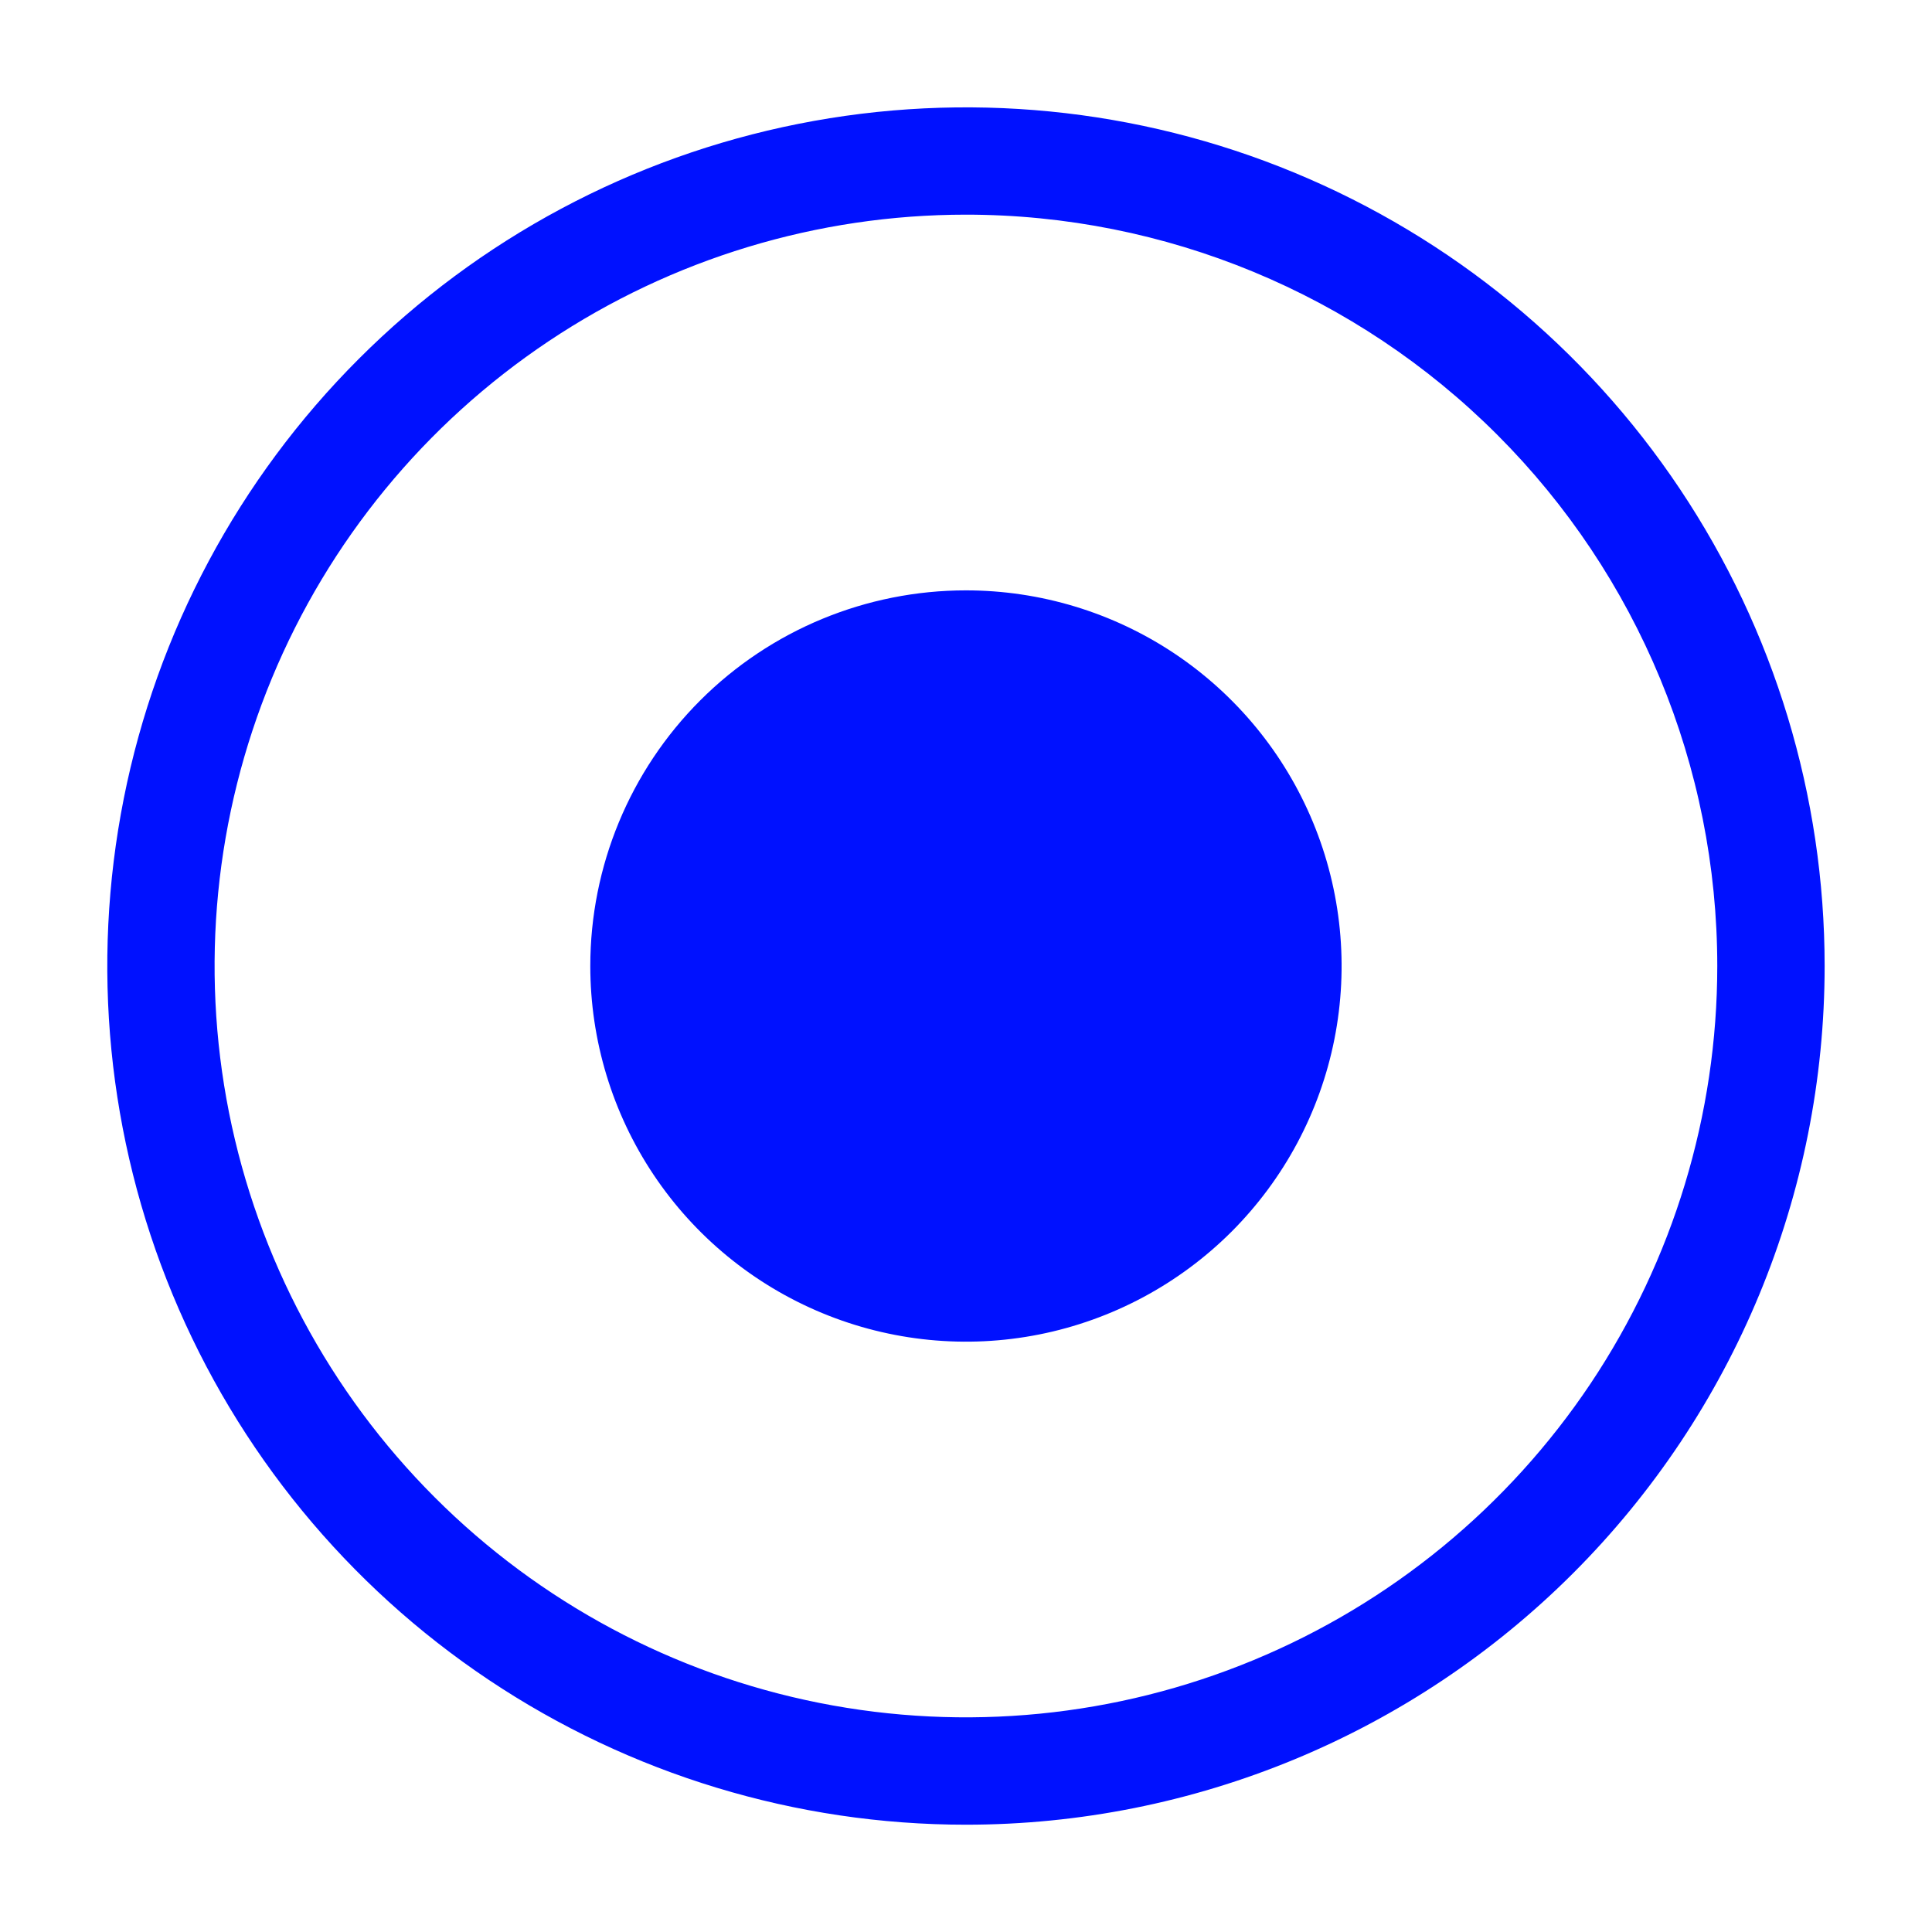 <svg width="28" height="28" viewBox="0 0 28 28" fill="none" xmlns="http://www.w3.org/2000/svg">
<g id="clarity:dot-circle-line" clip-path="url(#clip0_3779_28124)">
<path id="Vector" d="M13.999 8.556C15.076 8.556 16.129 8.875 17.024 9.473C17.919 10.072 18.617 10.922 19.029 11.917C19.441 12.912 19.549 14.006 19.339 15.062C19.129 16.118 18.61 17.088 17.849 17.85C17.087 18.611 16.117 19.13 15.061 19.34C14.005 19.55 12.911 19.442 11.916 19.03C10.921 18.618 10.07 17.92 9.472 17.025C8.874 16.13 8.555 15.077 8.555 14C8.555 12.556 9.128 11.171 10.149 10.15C11.17 9.129 12.555 8.556 13.999 8.556Z" fill="#0011FF"/>
<path id="Vector_2" d="M13.999 26.445C11.538 26.445 9.132 25.715 7.085 24.347C5.039 22.98 3.444 21.036 2.502 18.762C1.56 16.488 1.314 13.986 1.794 11.572C2.274 9.158 3.459 6.941 5.2 5.201C6.94 3.46 9.157 2.275 11.571 1.795C13.985 1.315 16.488 1.561 18.761 2.503C21.035 3.445 22.979 5.04 24.346 7.086C25.714 9.133 26.444 11.539 26.444 14C26.444 17.301 25.133 20.466 22.799 22.8C20.465 25.134 17.3 26.445 13.999 26.445ZM13.999 3.111C11.845 3.111 9.74 3.75 7.95 4.946C6.159 6.143 4.763 7.843 3.939 9.833C3.115 11.823 2.899 14.012 3.319 16.124C3.74 18.237 4.777 20.177 6.3 21.7C7.822 23.223 9.763 24.26 11.875 24.68C13.987 25.1 16.177 24.884 18.166 24.06C20.156 23.236 21.856 21.84 23.053 20.05C24.249 18.259 24.888 16.154 24.888 14C24.888 11.112 23.741 8.343 21.699 6.301C19.657 4.258 16.887 3.111 13.999 3.111Z" fill="#0011FF"/>
</g>
<defs>
<clipPath id="clip0_3779_28124">
<rect width="28" height="28" fill="white"/>
</clipPath>
</defs>
</svg>
